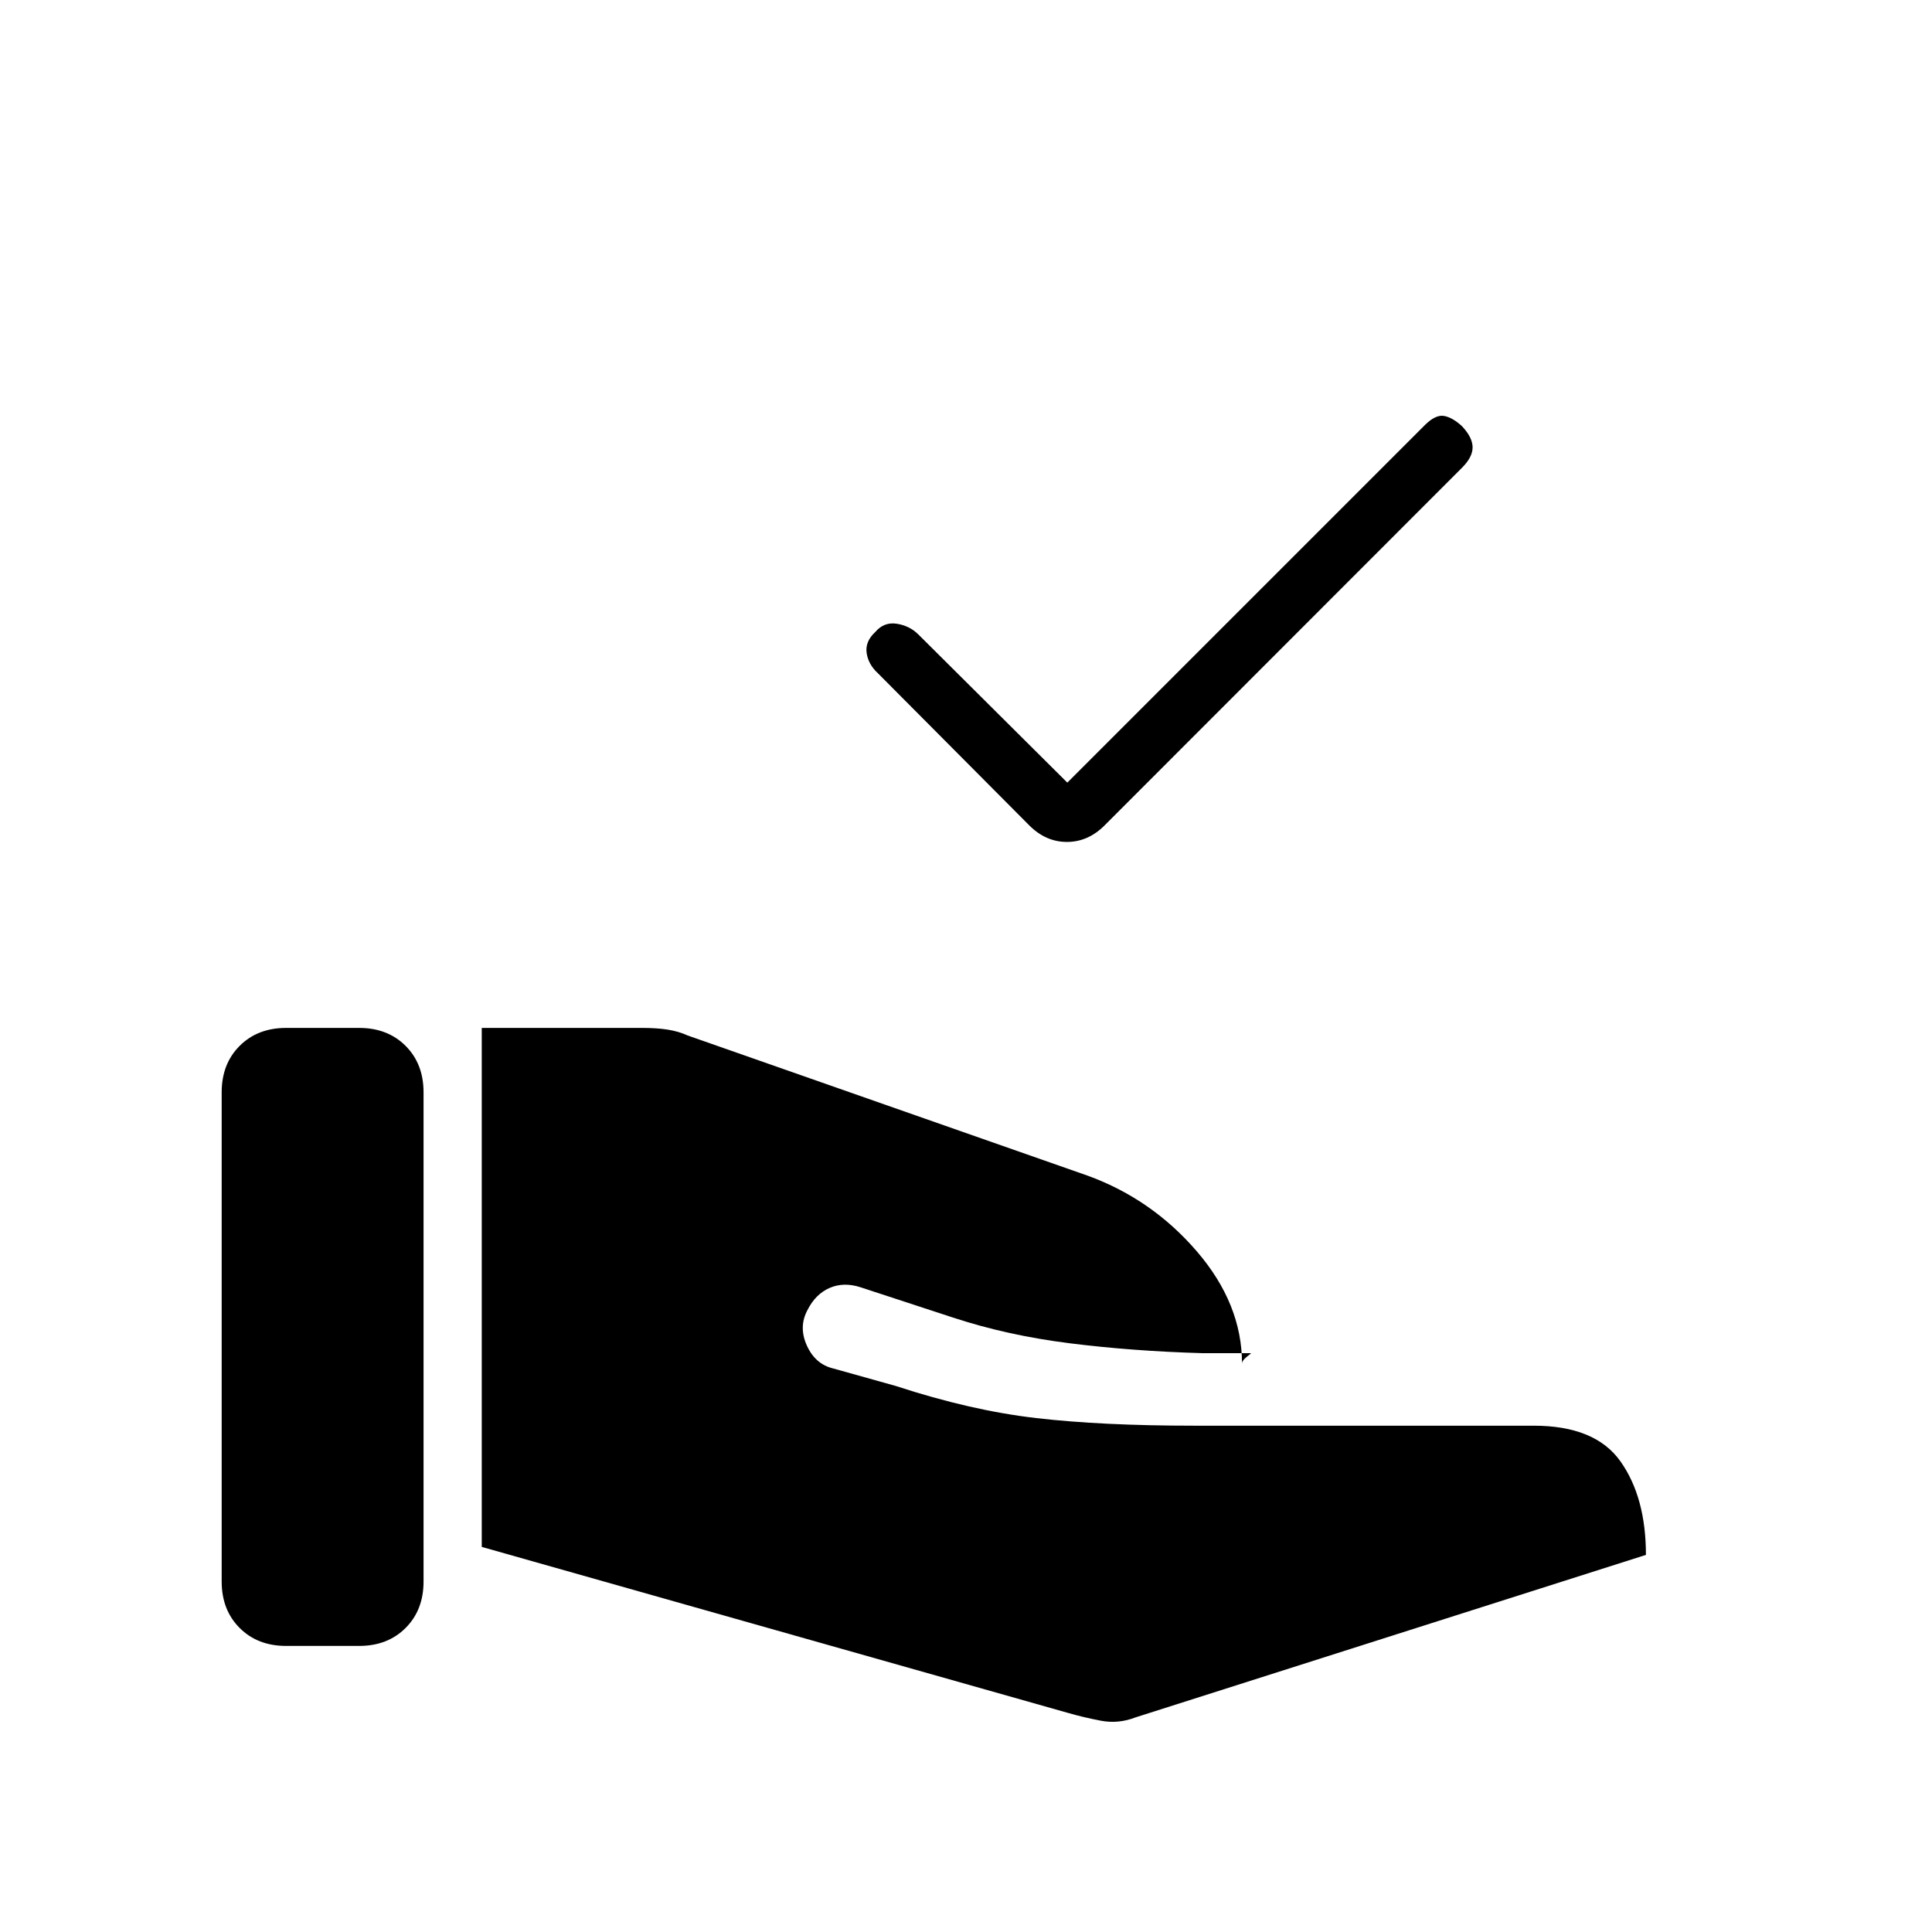 <svg xmlns="http://www.w3.org/2000/svg" height="20" viewBox="0 -960 960 960" width="20"><path d="m530.88-108.81-291.5-82.54v-257.88h79.85q7.23 0 12.64.86 5.4.87 9.75 2.87l198.96 69.73q31.84 11.62 54.21 37.67 22.36 26.06 22.36 55.68 0-1.54 2.35-3.37t2.12-1.83h-24.24q-34.73-1-65.9-4.92-31.17-3.92-58.29-12.88l-45.57-14.93q-8.35-2.73-15.37.31t-11.02 11q-4.5 8.35-.31 17.64 4.2 9.28 13.16 11.4l31.19 8.73q36.96 12.12 69.58 15.9 32.61 3.79 78.53 3.79h168.7q30.65 0 43.21 17.85 12.56 17.85 12.56 46.35l-253.58 80.73q-8.58 3.34-17.33 1.65-8.75-1.69-16.06-3.81Zm-420.73-65.34v-243.08q0-14.15 8.93-23.08 8.92-8.92 23.07-8.92h36.31q14.16 0 23.08 8.92 8.92 8.93 8.92 23.08v243.08q0 14.15-8.92 23.07-8.92 8.93-23.08 8.93h-36.31q-14.15 0-23.07-8.93-8.93-8.92-8.93-23.07Zm420.2-396.97 177.84-177.84q5.23-5.12 9.41-4.35 4.17.77 8.9 5.12 5.23 5.61 5.23 10.48 0 4.86-5.23 10.09L548.85-549.85q-8.2 8.2-18.7 8.2t-18.69-8.2l-75.27-75.65q-4.73-4.35-5.56-10.04-.82-5.69 4.29-10.42 4.35-5.12 10.73-4.1 6.39 1.02 10.73 5.37l73.97 73.57Z"/></svg>